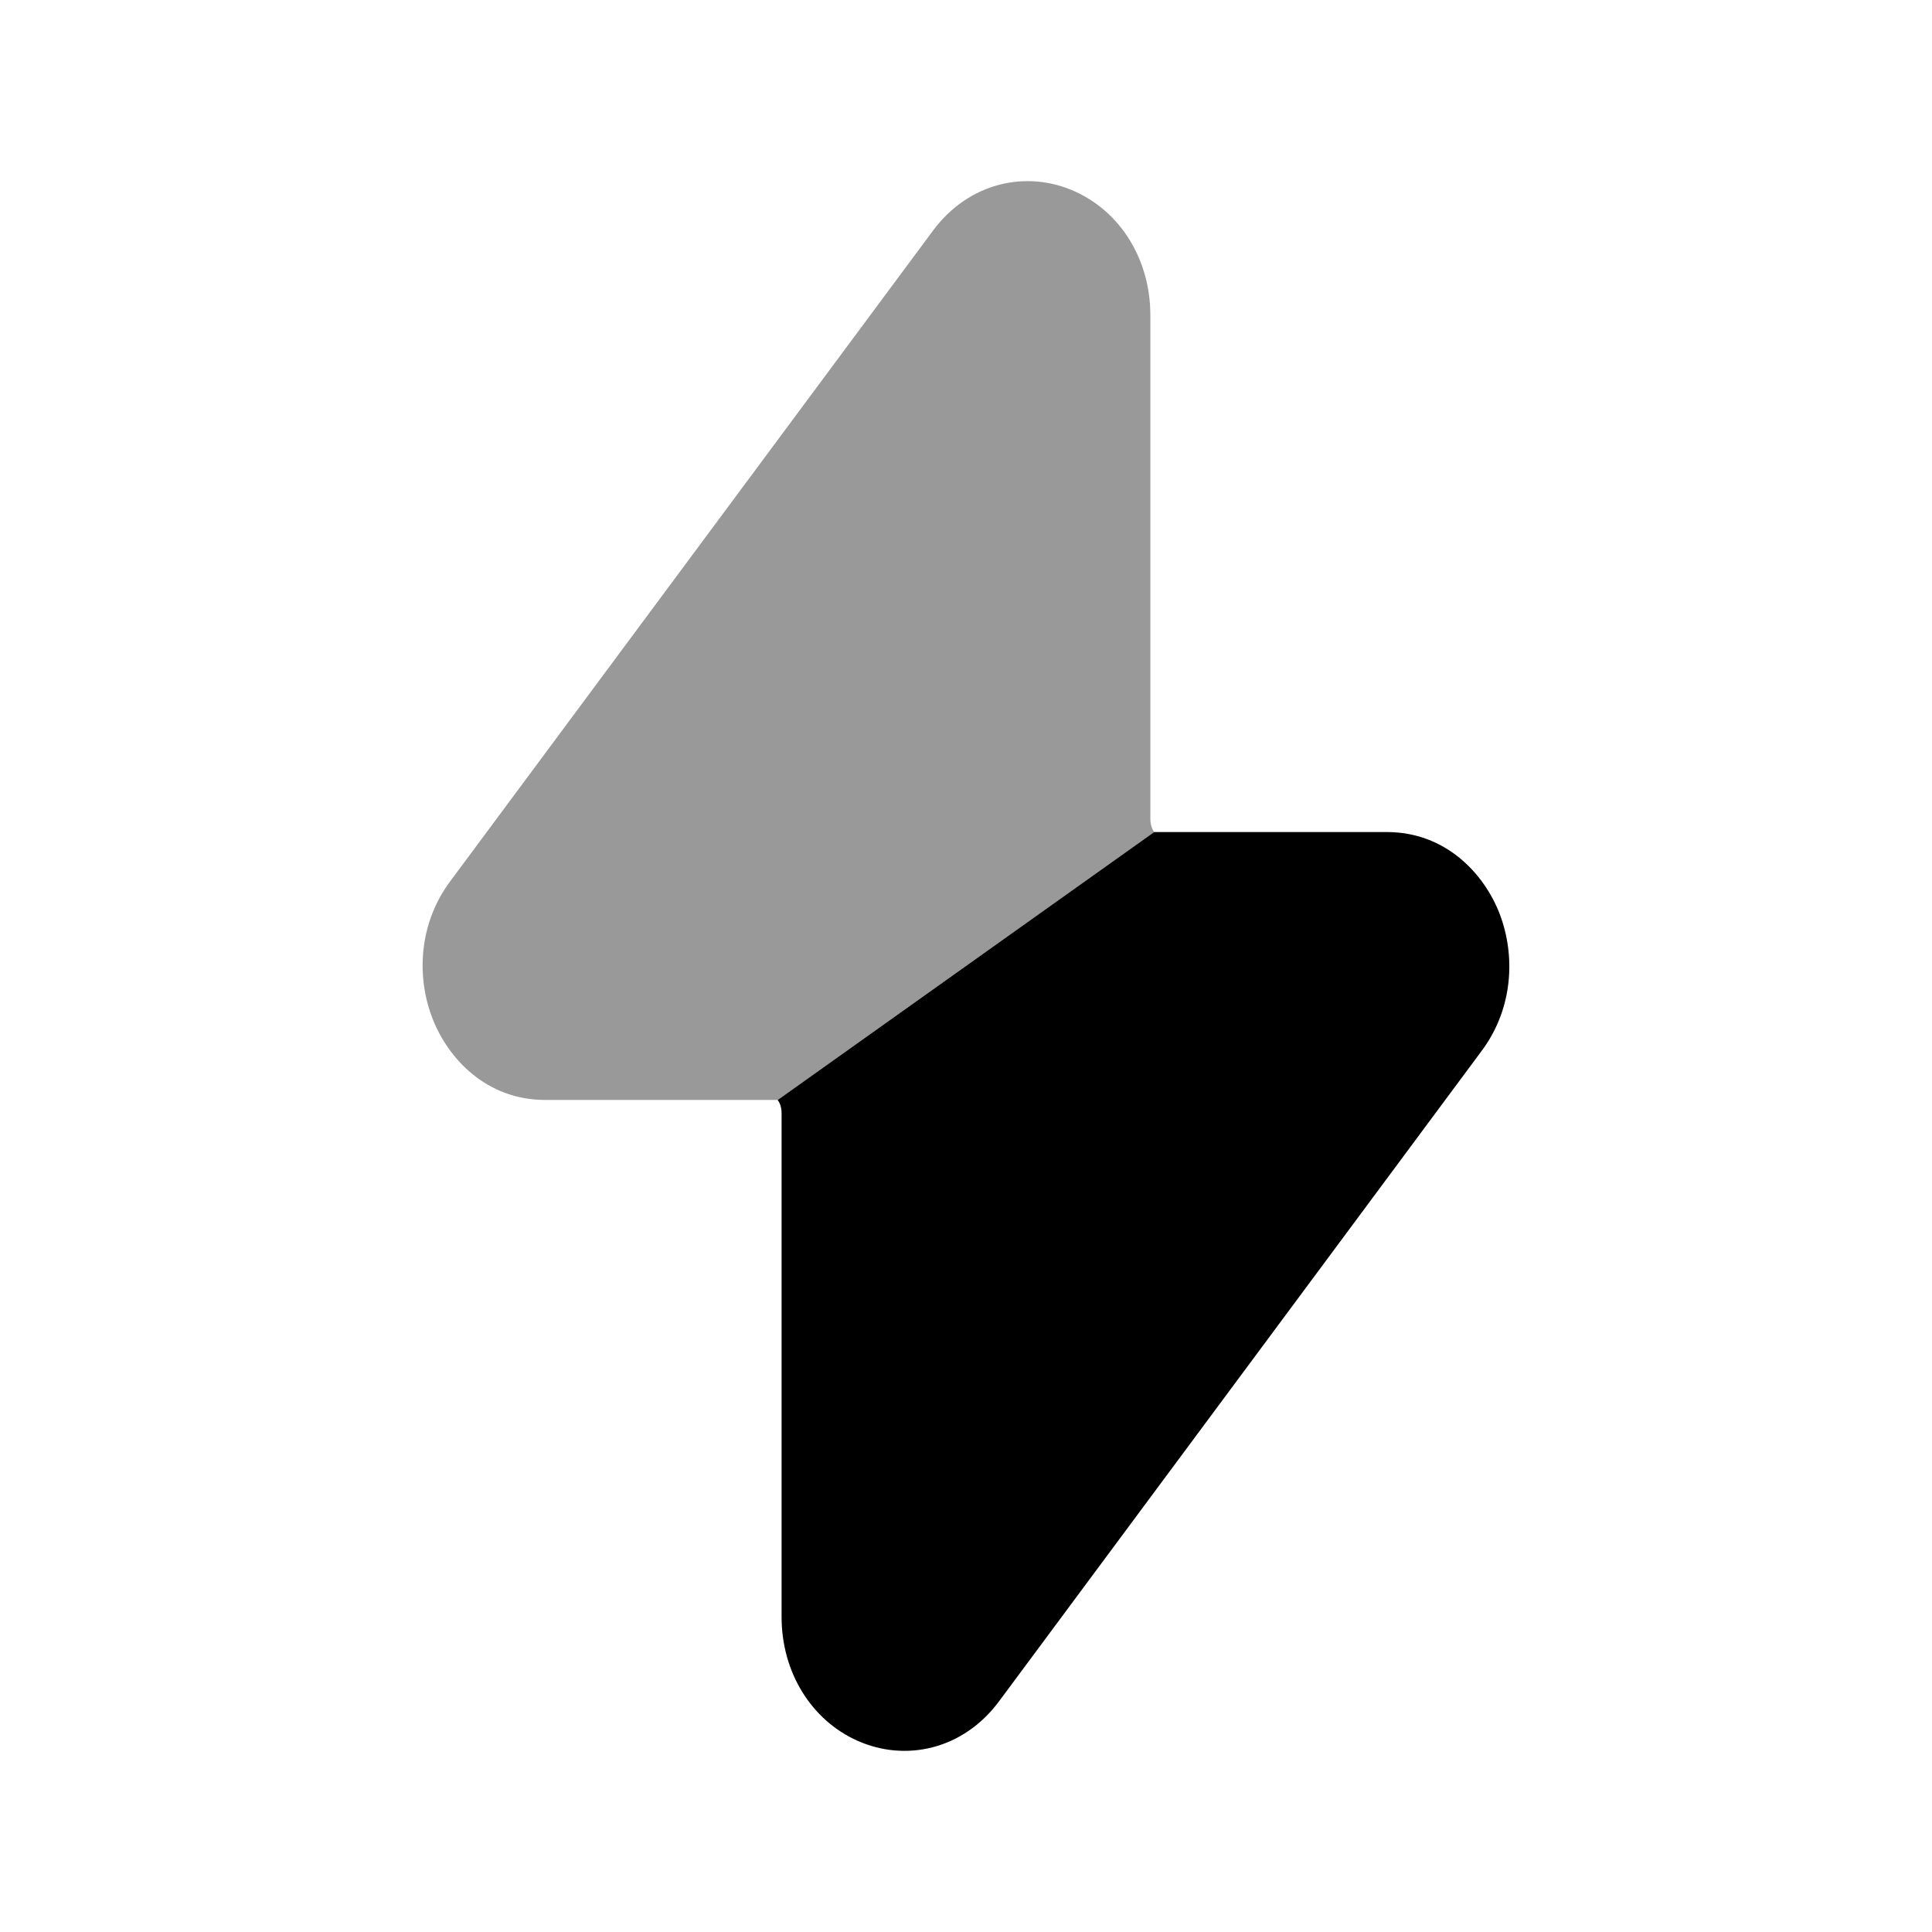 <svg width="24" height="24" viewBox="0 0 24 24" xmlns="http://www.w3.org/2000/svg">
<path d="M14.339 10.335L14.34 10.336H17.228C17.956 10.336 18.437 10.849 18.631 11.357C18.825 11.867 18.8 12.522 18.409 13.05L12.41 21.135C11.966 21.733 11.251 21.892 10.651 21.624C10.079 21.368 9.709 20.775 9.709 20.085V13.827C9.709 13.743 9.68 13.688 9.66 13.665L14.339 10.335Z" fill="currentColor"/>
<path opacity="0.4" d="M13.348 2.376C13.921 2.632 14.29 3.225 14.29 3.915V10.173C14.29 10.257 14.319 10.312 14.339 10.335L9.661 13.665L9.66 13.664H6.772C6.044 13.664 5.563 13.151 5.369 12.643C5.174 12.133 5.199 11.478 5.591 10.95L11.59 2.865C12.034 2.267 12.749 2.108 13.348 2.376Z" fill="currentColor"/>
</svg>
